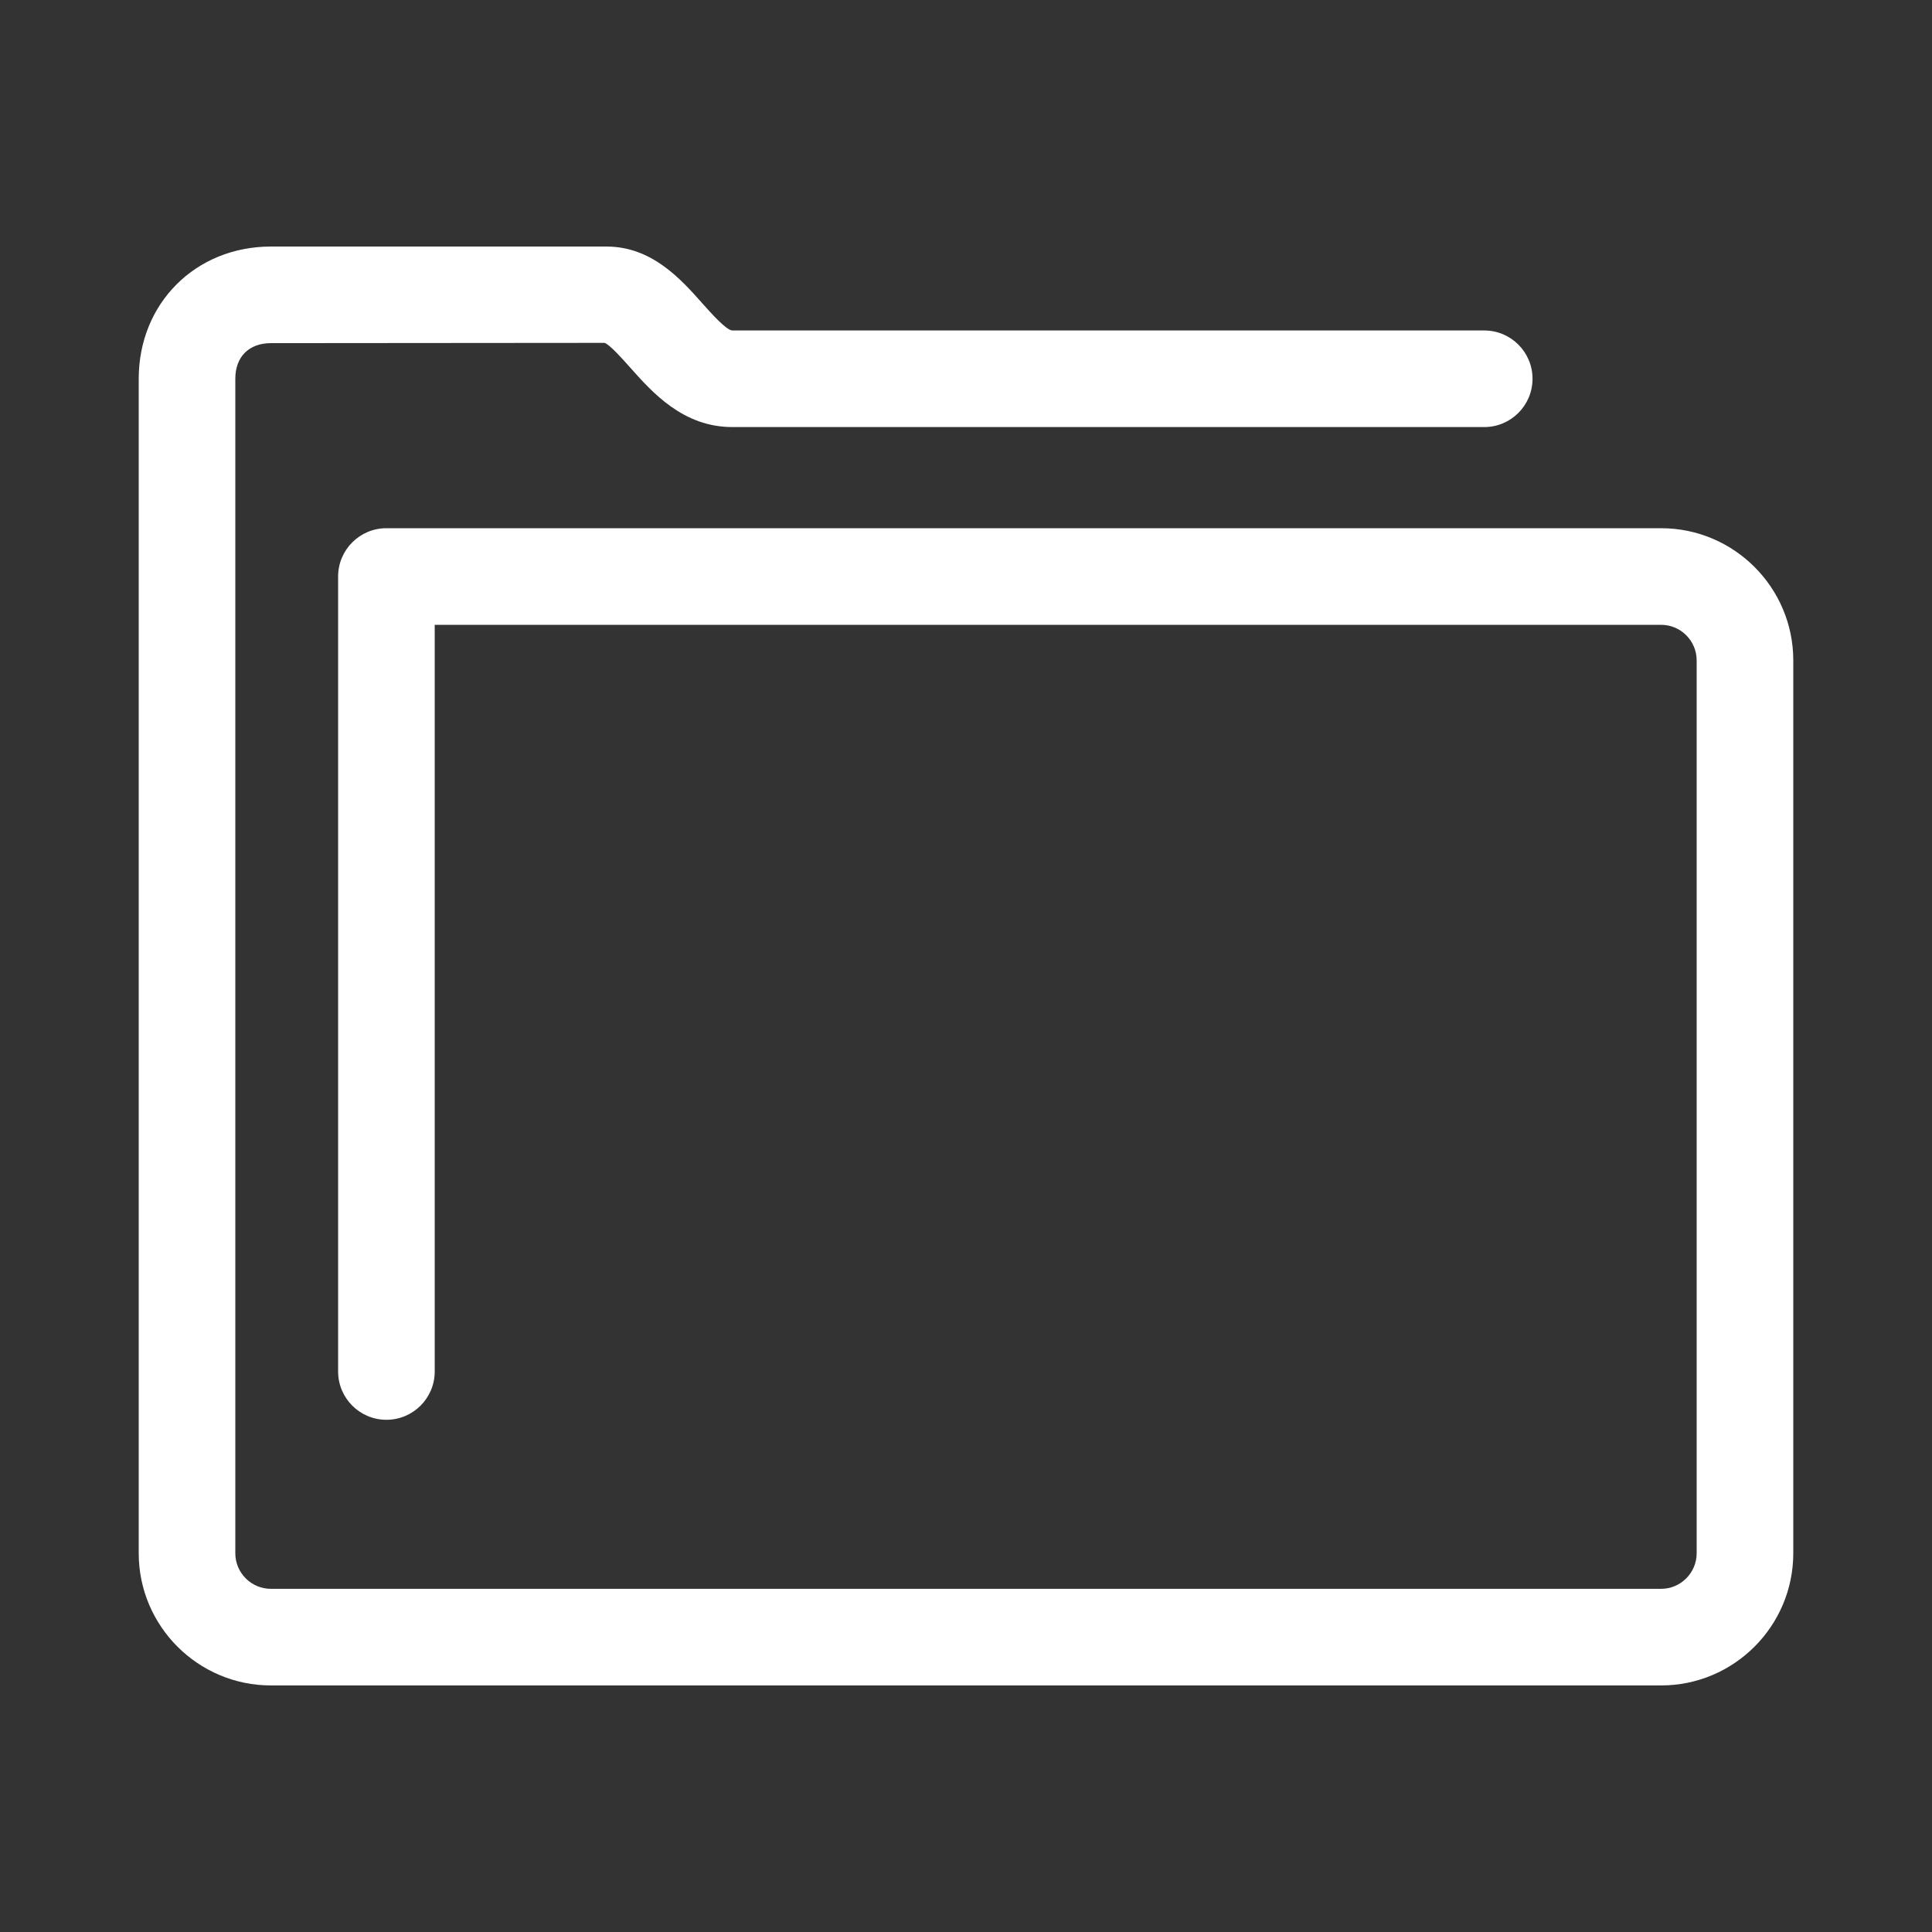 <svg fill="#FFFFFF" xmlns="http://www.w3.org/2000/svg" xmlns:xlink="http://www.w3.org/1999/xlink" version="1.1" x="0px" y="0px" viewBox="0 0 100 100" enable-background="new 0 0 100 100" xml:space="preserve"><rect x="0" y="0" width="100" height="100" fill="#333333" stroke="none"/><path d="M85.978,87.238H14.024c-3.773,0-6.844-3.069-6.844-6.842V19.605c0-3.901,2.942-6.844,6.844-6.844h17.368  c2.346,0,3.851,1.691,4.949,2.927c0.44,0.495,1.261,1.417,1.564,1.417h38.918c1.381,0,2.5,1.119,2.5,2.5s-1.119,2.5-2.5,2.5H37.906  c-2.548,0-4.139-1.788-5.3-3.094c-0.386-0.434-1.031-1.159-1.309-1.264l-17.273,0.014c-1.138,0-1.844,0.706-1.844,1.844v60.791  c0,1.016,0.827,1.842,1.844,1.842h71.953c1.016,0,1.842-0.827,1.842-1.844V34.182c0-1.016-0.826-1.842-1.842-1.842H22.501v38.648  c0,1.381-1.119,2.5-2.5,2.5s-2.5-1.119-2.5-2.5V29.84c0-1.381,1.119-2.5,2.5-2.5h65.977c3.772,0,6.842,3.069,6.842,6.842v46.213  C92.819,84.168,89.75,87.238,85.978,87.238z"></path></svg>